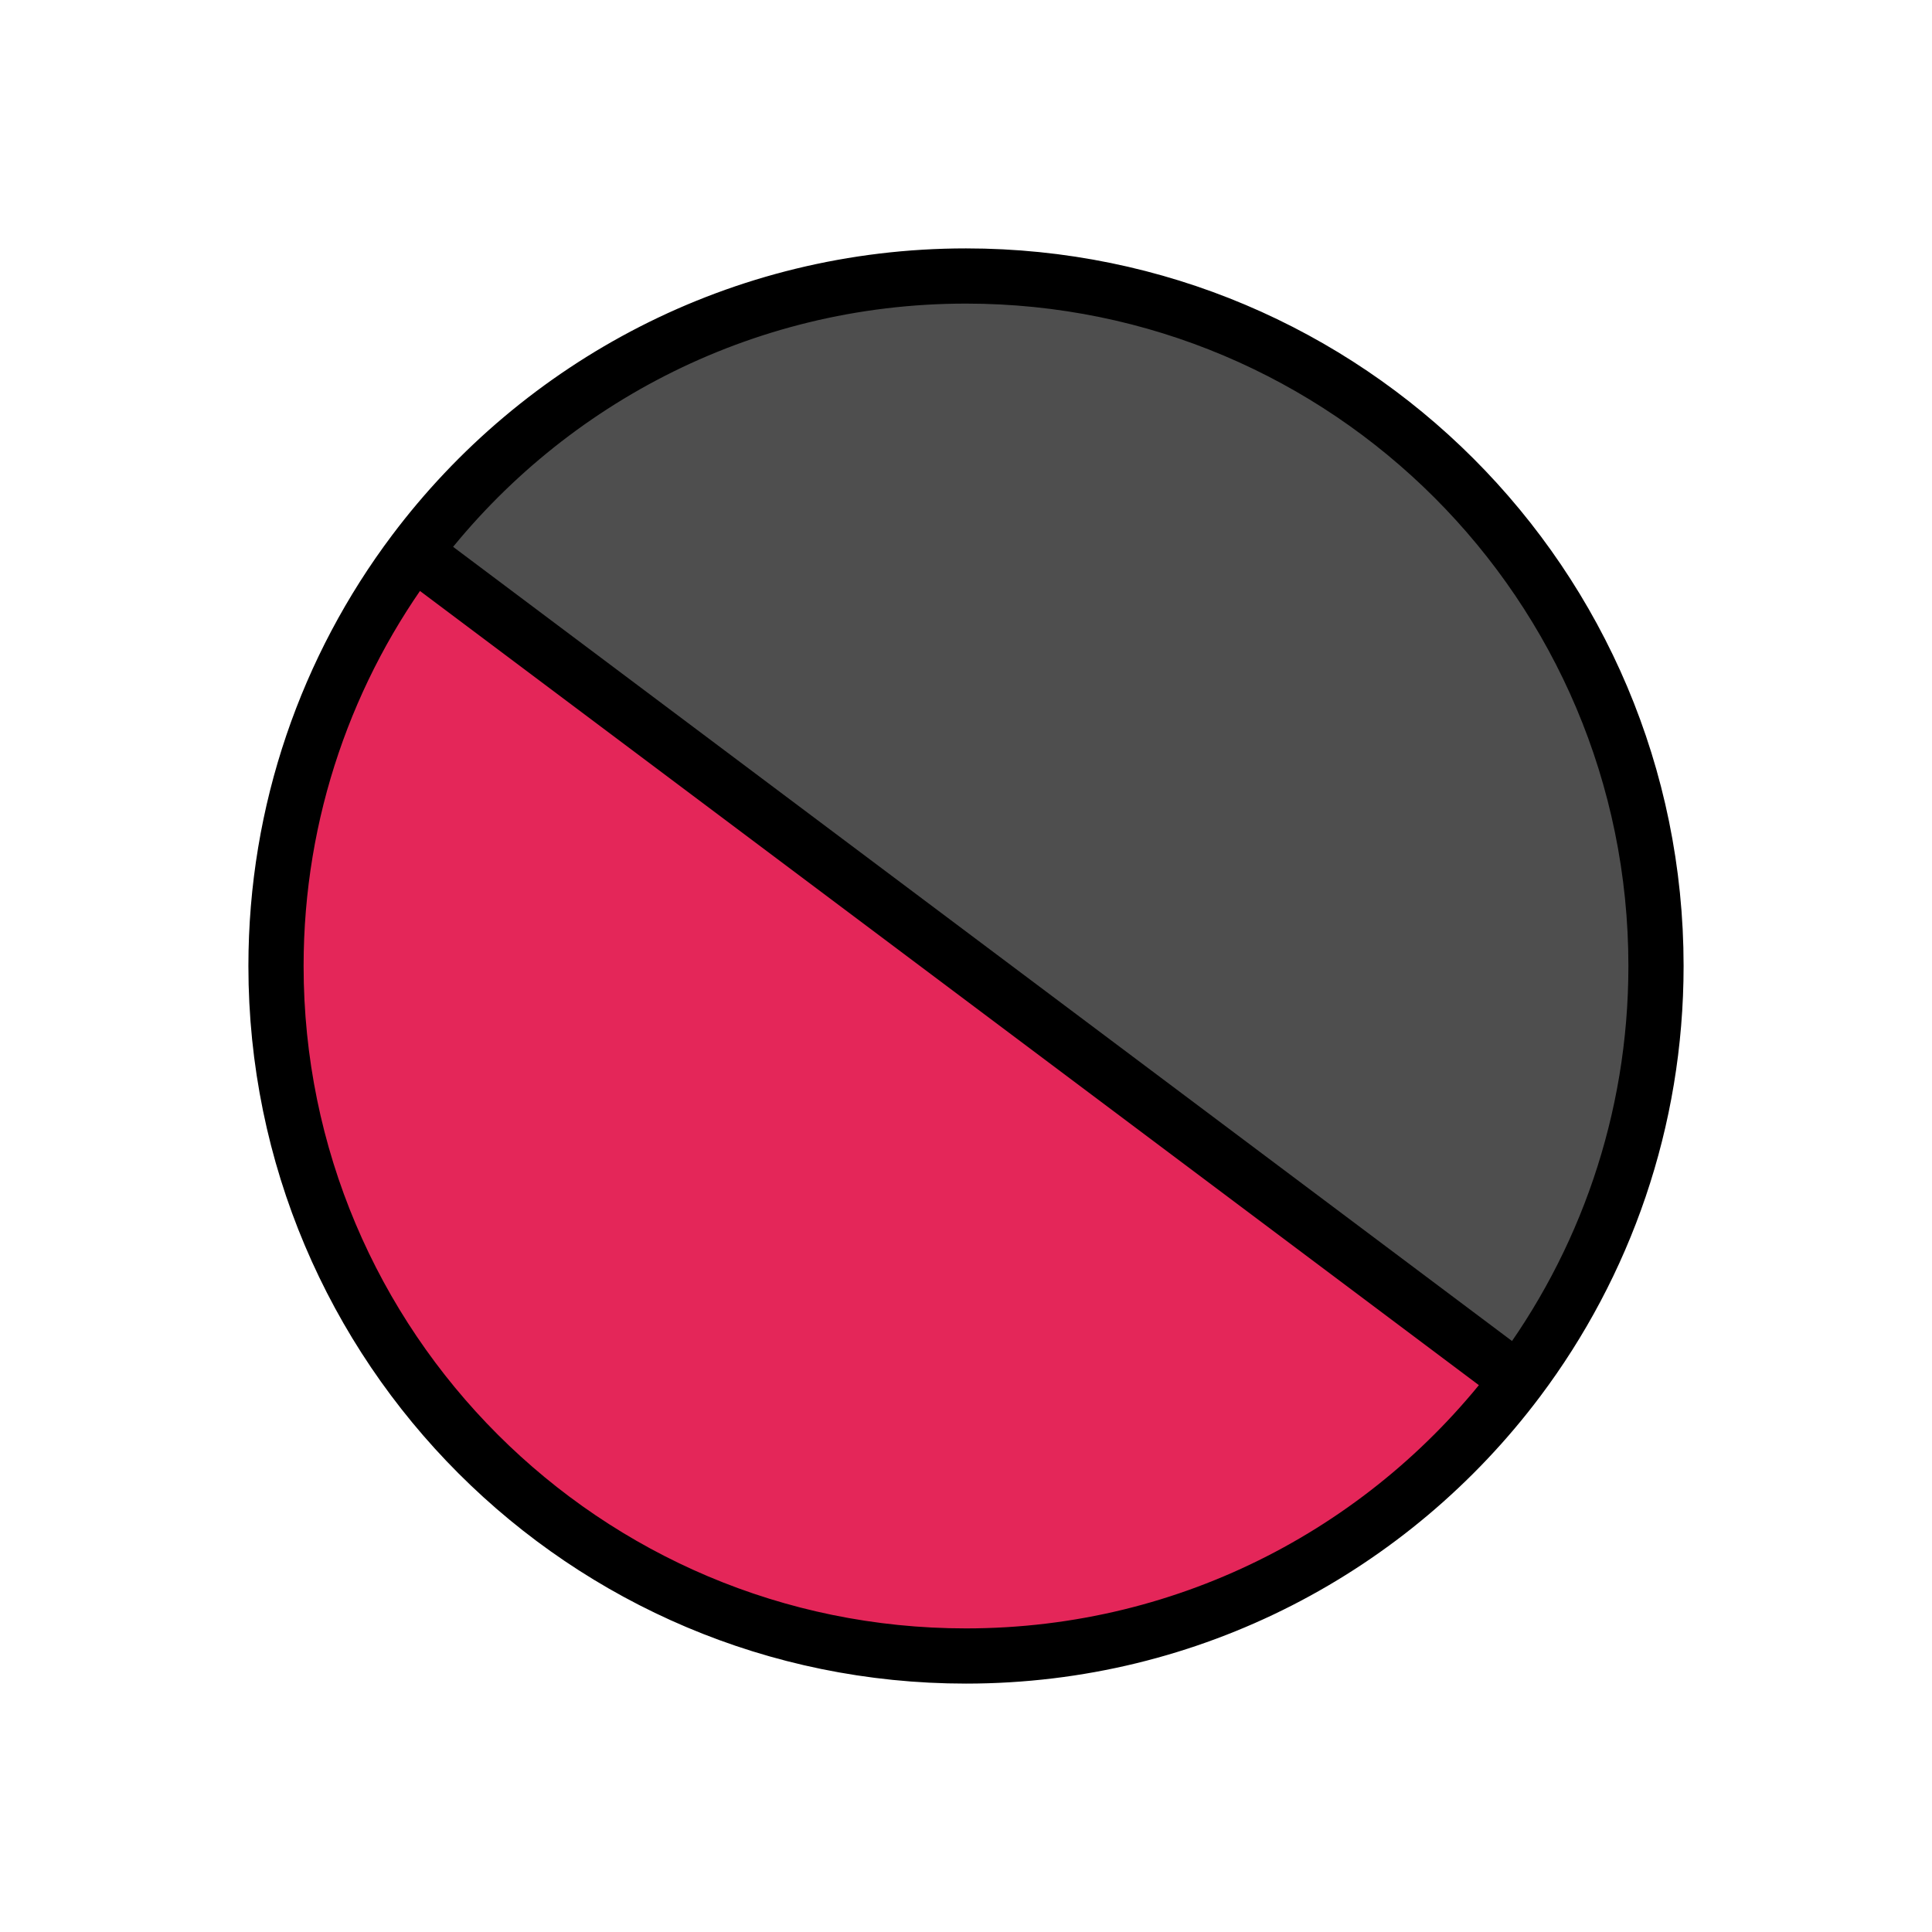 <?xml version="1.0" encoding="utf-8"?>
<!-- Generator: Adobe Illustrator 16.0.0, SVG Export Plug-In . SVG Version: 6.00 Build 0)  -->
<!DOCTYPE svg PUBLIC "-//W3C//DTD SVG 1.1//EN" "http://www.w3.org/Graphics/SVG/1.1/DTD/svg11.dtd">
<svg version="1.1" id="Layer_1" xmlns="http://www.w3.org/2000/svg" xmlns:xlink="http://www.w3.org/1999/xlink" x="0px" y="0px"
	 width="70px" height="70px" viewBox="-49.5 50.5 70 70" enable-background="new -49.5 50.5 70 70" xml:space="preserve">
<g id="XMLID_1_">
	<g>
		<path fill="#4E4E4E" d="M10.5,85.5c0,5.62-1.86,10.82-5,15l-40-30c4.56-6.07,11.82-10,20-10C-0.69,60.5,10.5,71.69,10.5,85.5z"/>
		<path fill="#E42659" d="M-34.5,70.5l40,30c-4.56,6.07-11.82,10-20,10c-13.81,0-25-11.19-25-25C-39.5,79.88-37.64,74.68-34.5,70.5z
			"/>
	</g>
	<g>
		<path fill="none" stroke="#000000" stroke-width="2" stroke-miterlimit="10" d="M-34.5,70.5c4.56-6.07,11.82-10,20-10
			c13.81,0,25,11.19,25,25c0,5.62-1.86,10.82-5,15c-4.56,6.07-11.82,10-20,10c-13.81,0-25-11.19-25-25
			C-39.5,79.88-37.64,74.68-34.5,70.5z"/>
		<line fill="none" stroke="#000000" stroke-width="2" stroke-miterlimit="10" x1="-34.5" y1="70.5" x2="5.5" y2="100.5"/>
	</g>
</g>
</svg>
